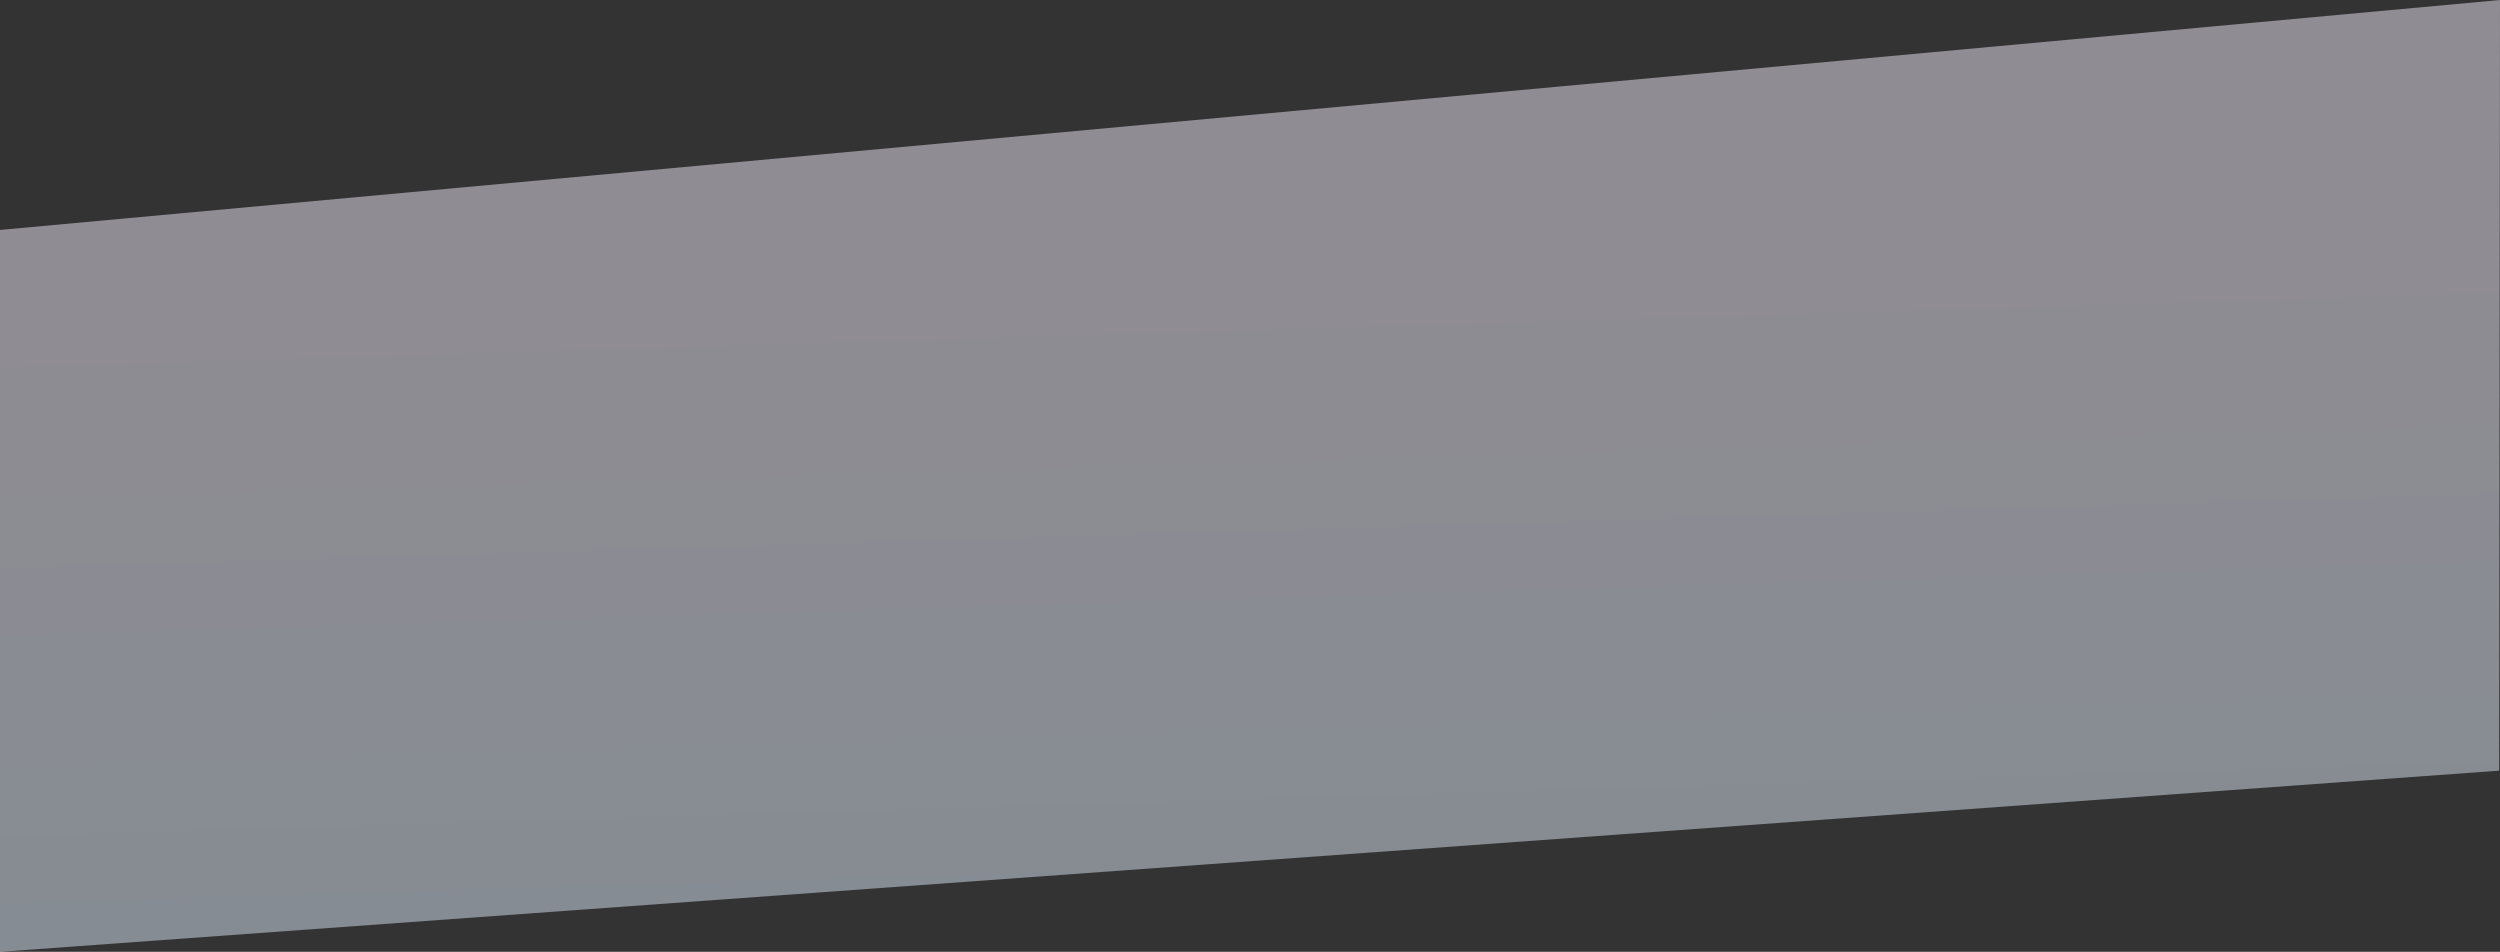 <svg width="1920" height="731" viewBox="0 0 1920 731" fill="none" xmlns="http://www.w3.org/2000/svg">
<rect x="0" y="0" width="1920" height="731" fill="#333333" stroke="none"/>
<path opacity="0.47" d="M0 731L1919.35 591.863L1920 0L0 176.593V731Z" fill="url(#paint0_linear_5_21)"/>
<defs>
<linearGradient id="paint0_linear_5_21" x1="839.039" y1="178.455" x2="855.555" y2="734.104" gradientUnits="userSpaceOnUse">
<stop stop-color="#F9F0FF"/>
<stop offset="1" stop-color="#E2F1FF"/>
</linearGradient>
</defs>
</svg>
